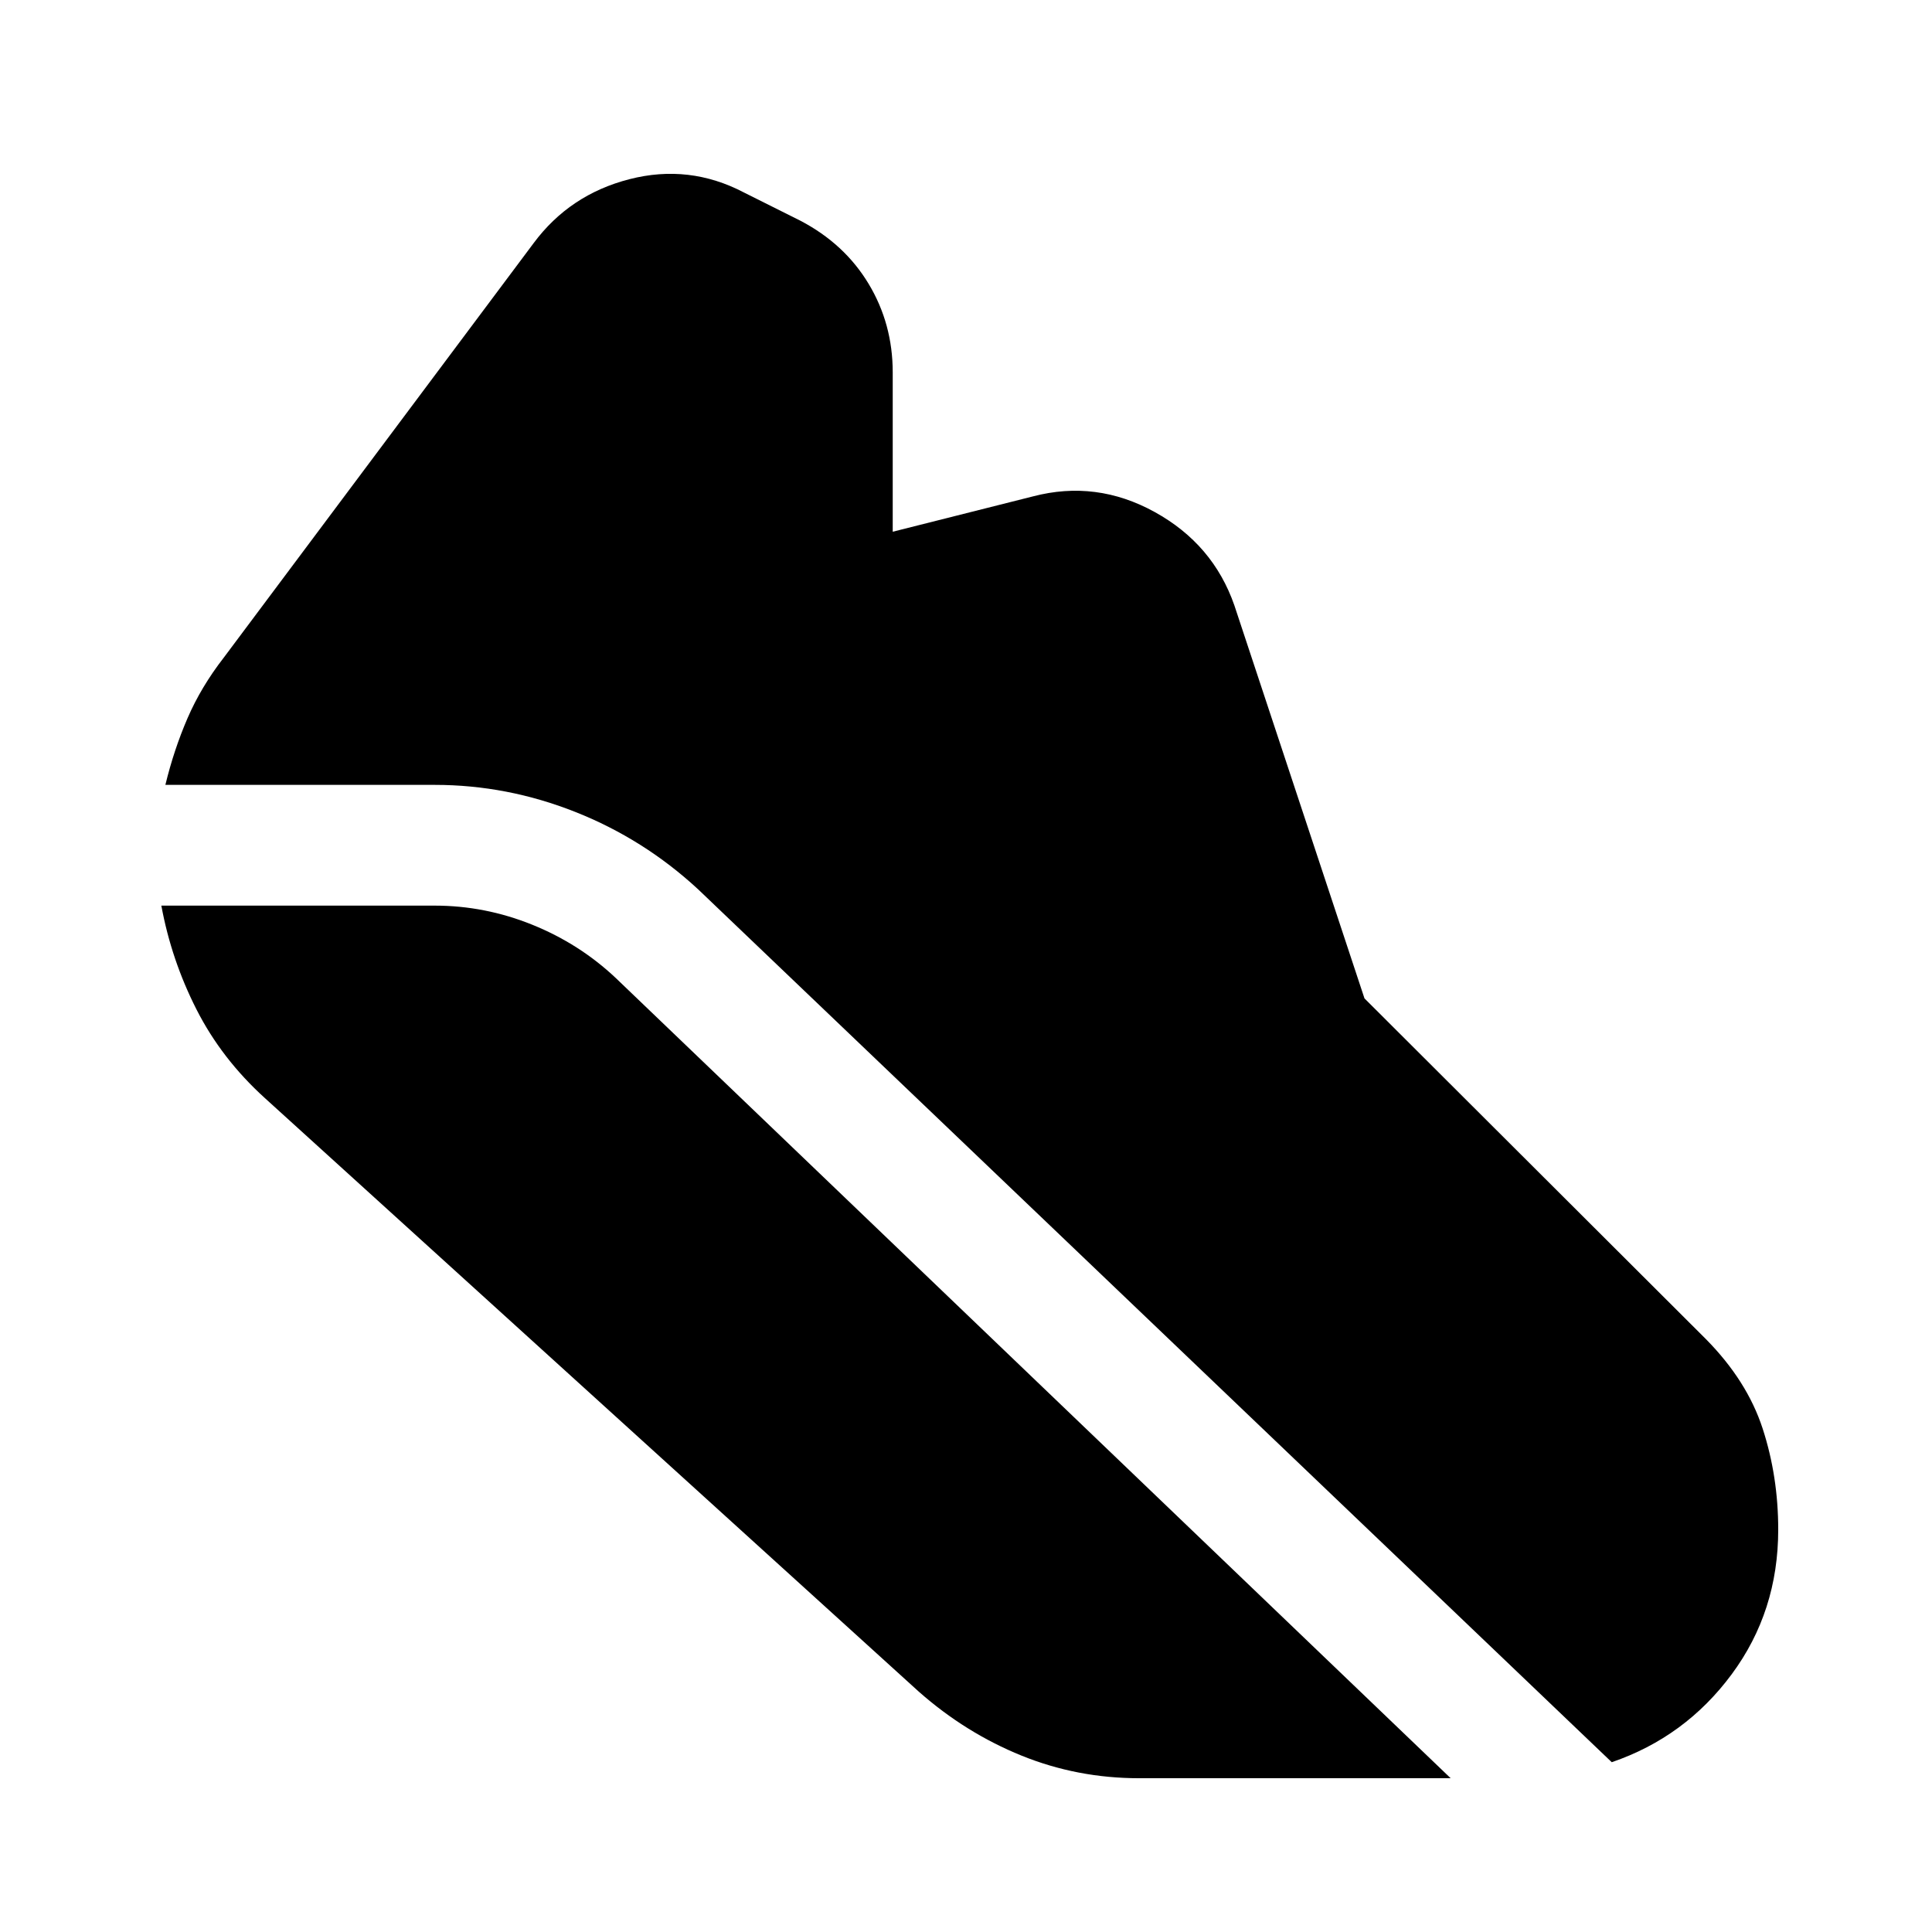<svg xmlns="http://www.w3.org/2000/svg" width="48" height="48" viewBox="0 -960 960 960"><path d="M216-570H82.174q4.239-17.46 10.978-33.067 6.74-15.607 17.978-30.085l154-206q17.957-24.196 47.653-31.815 29.695-7.62 56.891 6.619l28 14q21.956 11.478 33.935 31.376 11.978 19.898 11.978 43.972v79.217l69.696-17.565q31.464-8.239 60.481 7.767 29.016 16.006 39.584 46.385l64.654 195.3L847.63-294.63q20.479 20.717 28.218 44.472 7.739 23.754 7.739 50.244 0 40.631-23.12 71.849-23.119 31.217-59.597 43.695L346.943-518.055Q320-543 286-556.5T216-570ZM565.99-76.413q-30.697 0-58.419-11.24-27.723-11.238-50.962-31.717l-325-295q-21.528-19.521-34.007-44.11Q85.124-483.069 80.174-510H216q25 0 48.5 9.5T306-474L720.826-76.413H565.99Z"/></svg>